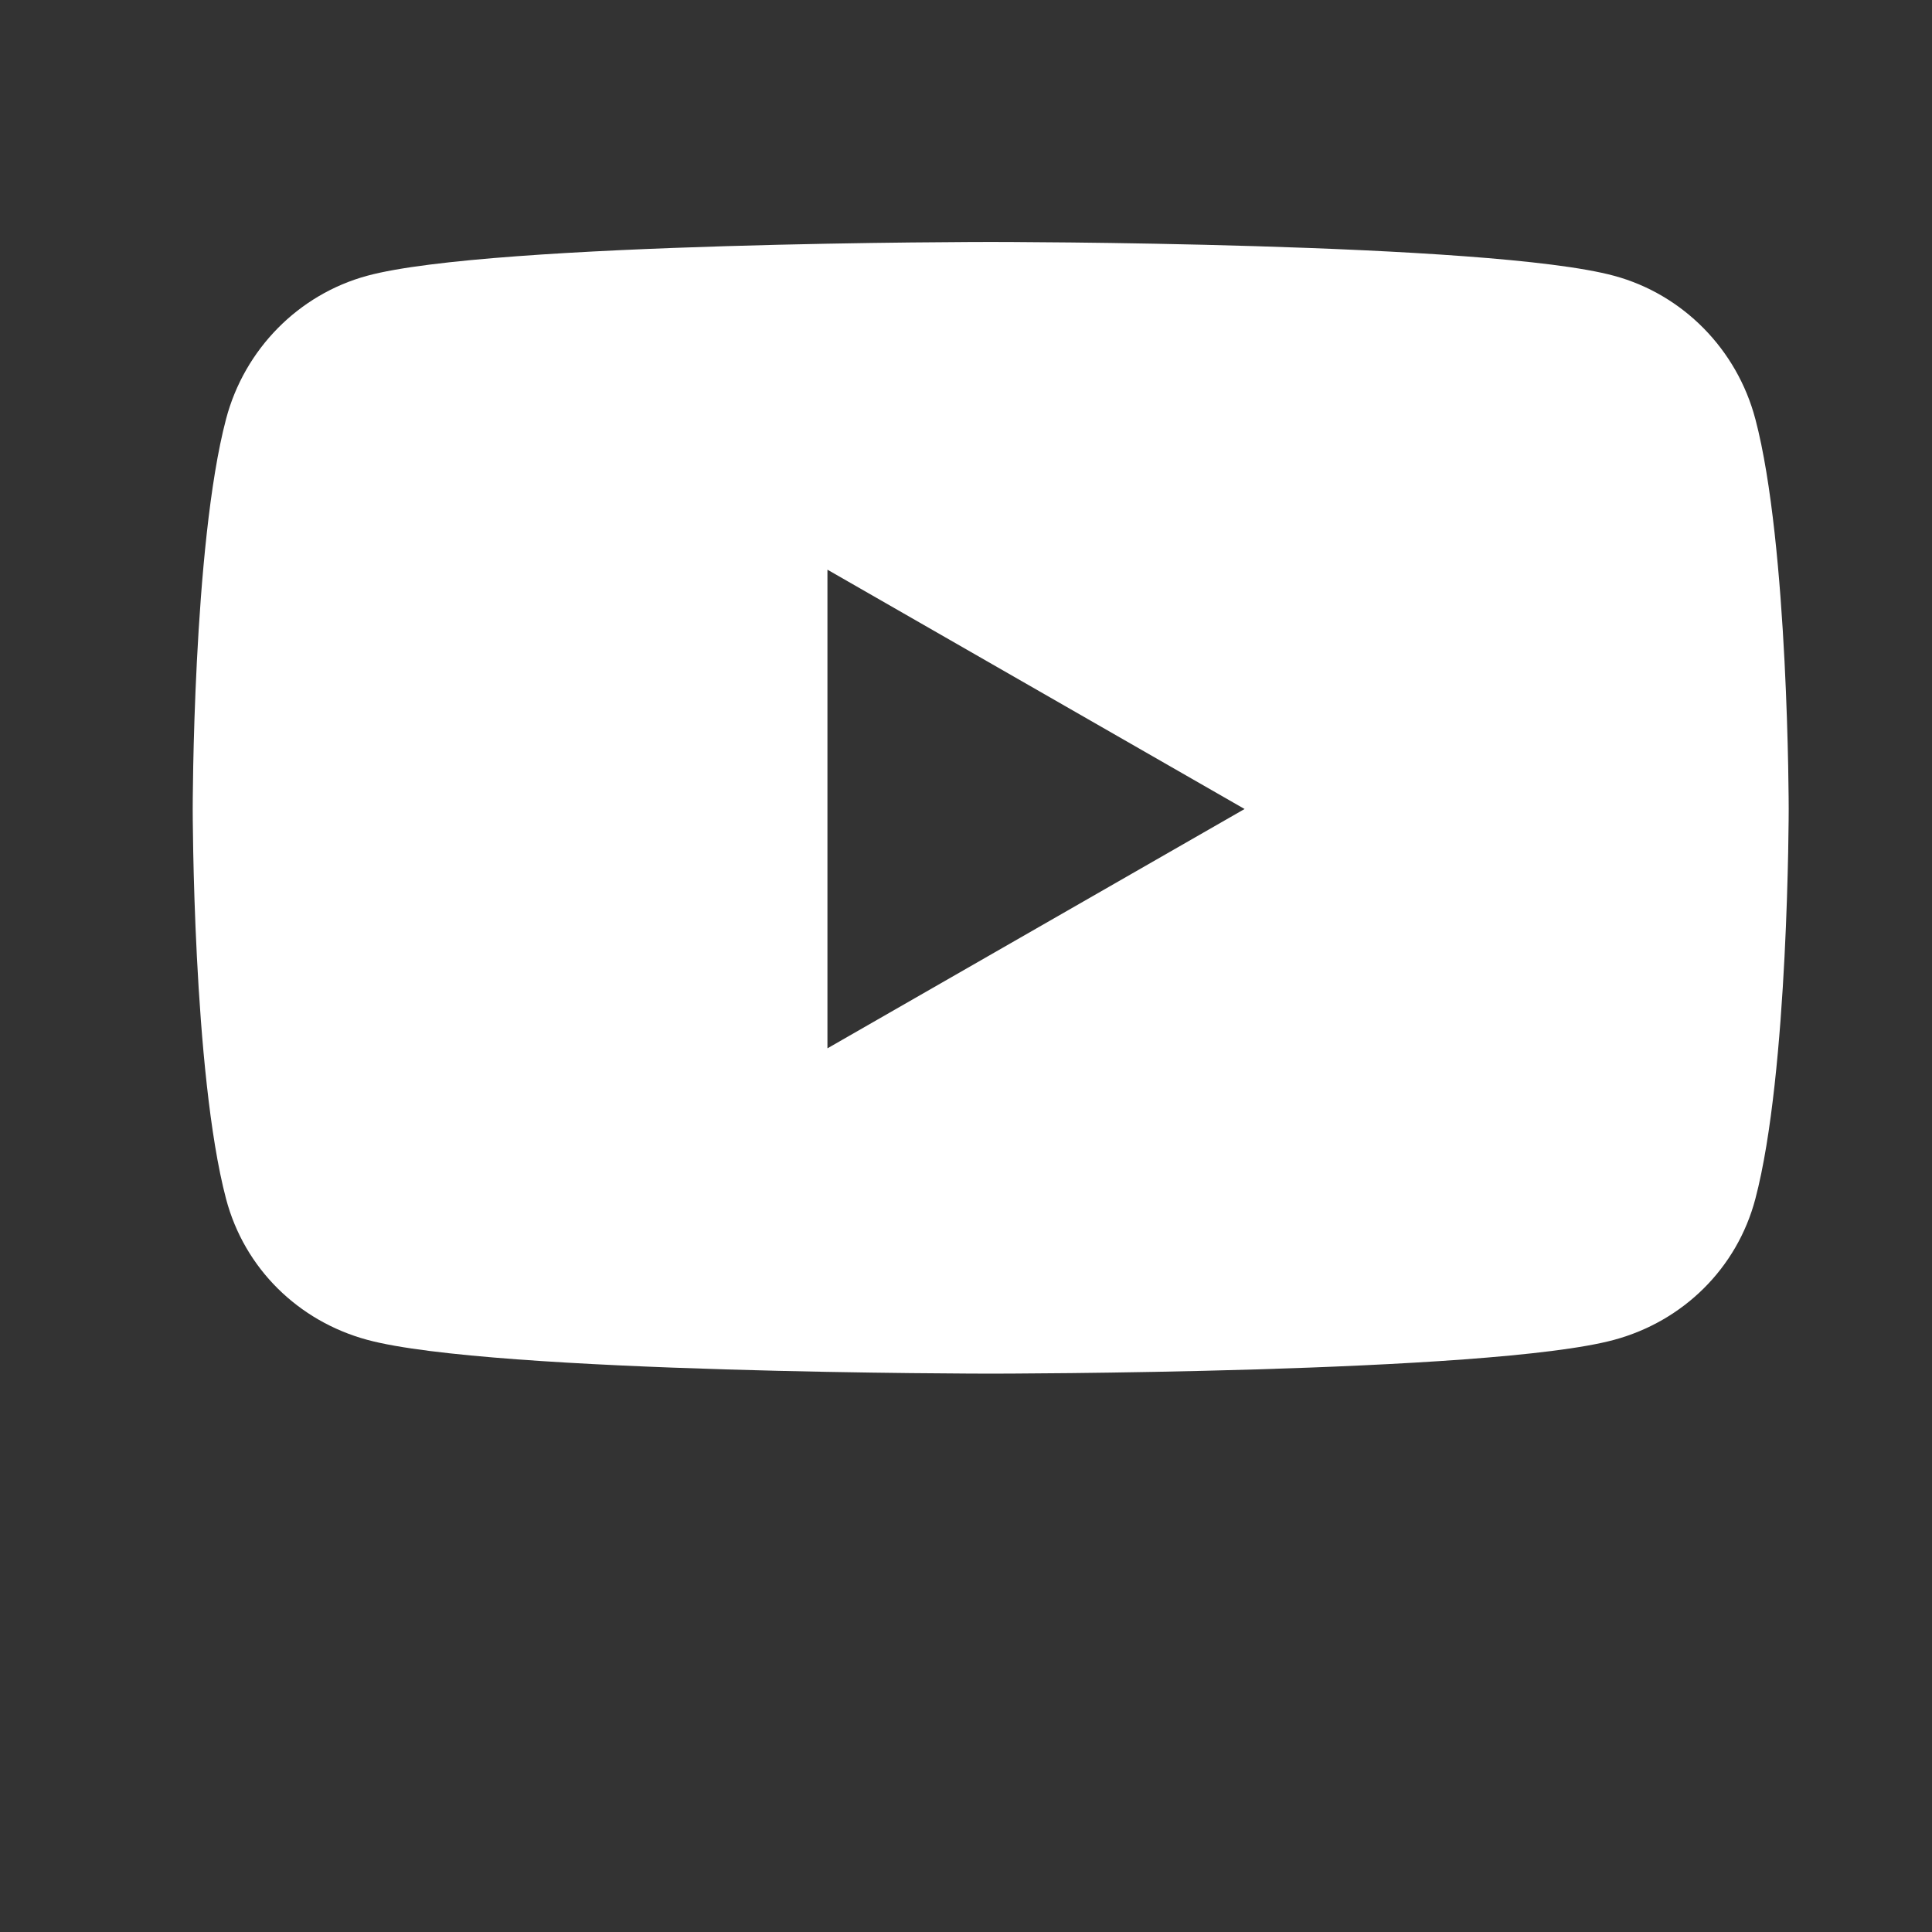 <?xml version="1.0" encoding="UTF-8" standalone="no"?>
<!-- Created with Inkscape (http://www.inkscape.org/) -->

<svg
   width="120"
   height="120"
   viewBox="0 0 31.75 31.75"
   version="1.1"
   id="svg5"
   sodipodi:docname="video.svg"
   inkscape:version="1.1 (ce6663b3b7, 2021-05-25)"
   xmlns:inkscape="http://www.inkscape.org/namespaces/inkscape"
   xmlns:sodipodi="http://sodipodi.sourceforge.net/DTD/sodipodi-0.dtd"
   xmlns="http://www.w3.org/2000/svg"
   xmlns:svg="http://www.w3.org/2000/svg">
  <rect x="0" y="0" width="31.75" height="31.75" fill="#333333" stroke="none"/>
  <sodipodi:namedview
     id="namedview7"
     pagecolor="#505050"
     bordercolor="#eeeeee"
     borderopacity="1"
     inkscape:pageshadow="0"
     inkscape:pageopacity="0"
     inkscape:pagecheckerboard="0"
     inkscape:document-units="px"
     showgrid="false"
     inkscape:zoom="3.5858635"
     inkscape:cx="45.595712"
     inkscape:cy="41.133746"
     inkscape:window-width="1366"
     inkscape:window-height="731"
     inkscape:window-x="0"
     inkscape:window-y="0"
     inkscape:window-maximized="1"
     inkscape:current-layer="layer1" />
  <defs
     id="defs2" />
  <g
     inkscape:label="Layer 1"
     inkscape:groupmode="layer"
     id="layer1">
    <path
       d="M 28.847,6.887 C 28.545,5.741 27.656,4.839 26.528,4.533 24.482,3.976 16.281,3.976 16.281,3.976 c 0,0 -8.202,0 -10.247,0.556 -1.128,0.306 -2.017,1.208 -2.319,2.354 -0.548,2.076 -0.548,6.408 -0.548,6.408 0,0 0,4.332 0.548,6.408 0.302,1.145 1.19,2.01 2.319,2.316 2.045,0.556 10.247,0.556 10.247,0.556 0,0 8.202,0 10.247,-0.556 1.128,-0.306 2.017,-1.171 2.319,-2.316 0.548,-2.076 0.548,-6.408 0.548,-6.408 0,0 0,-4.332 -0.548,-6.408 z M 13.598,17.228 V 9.362 l 6.855,3.933 z"
       id="path14618"
       style="stroke-width:0.048;fill:#ffffff" />
  </g>
</svg>
